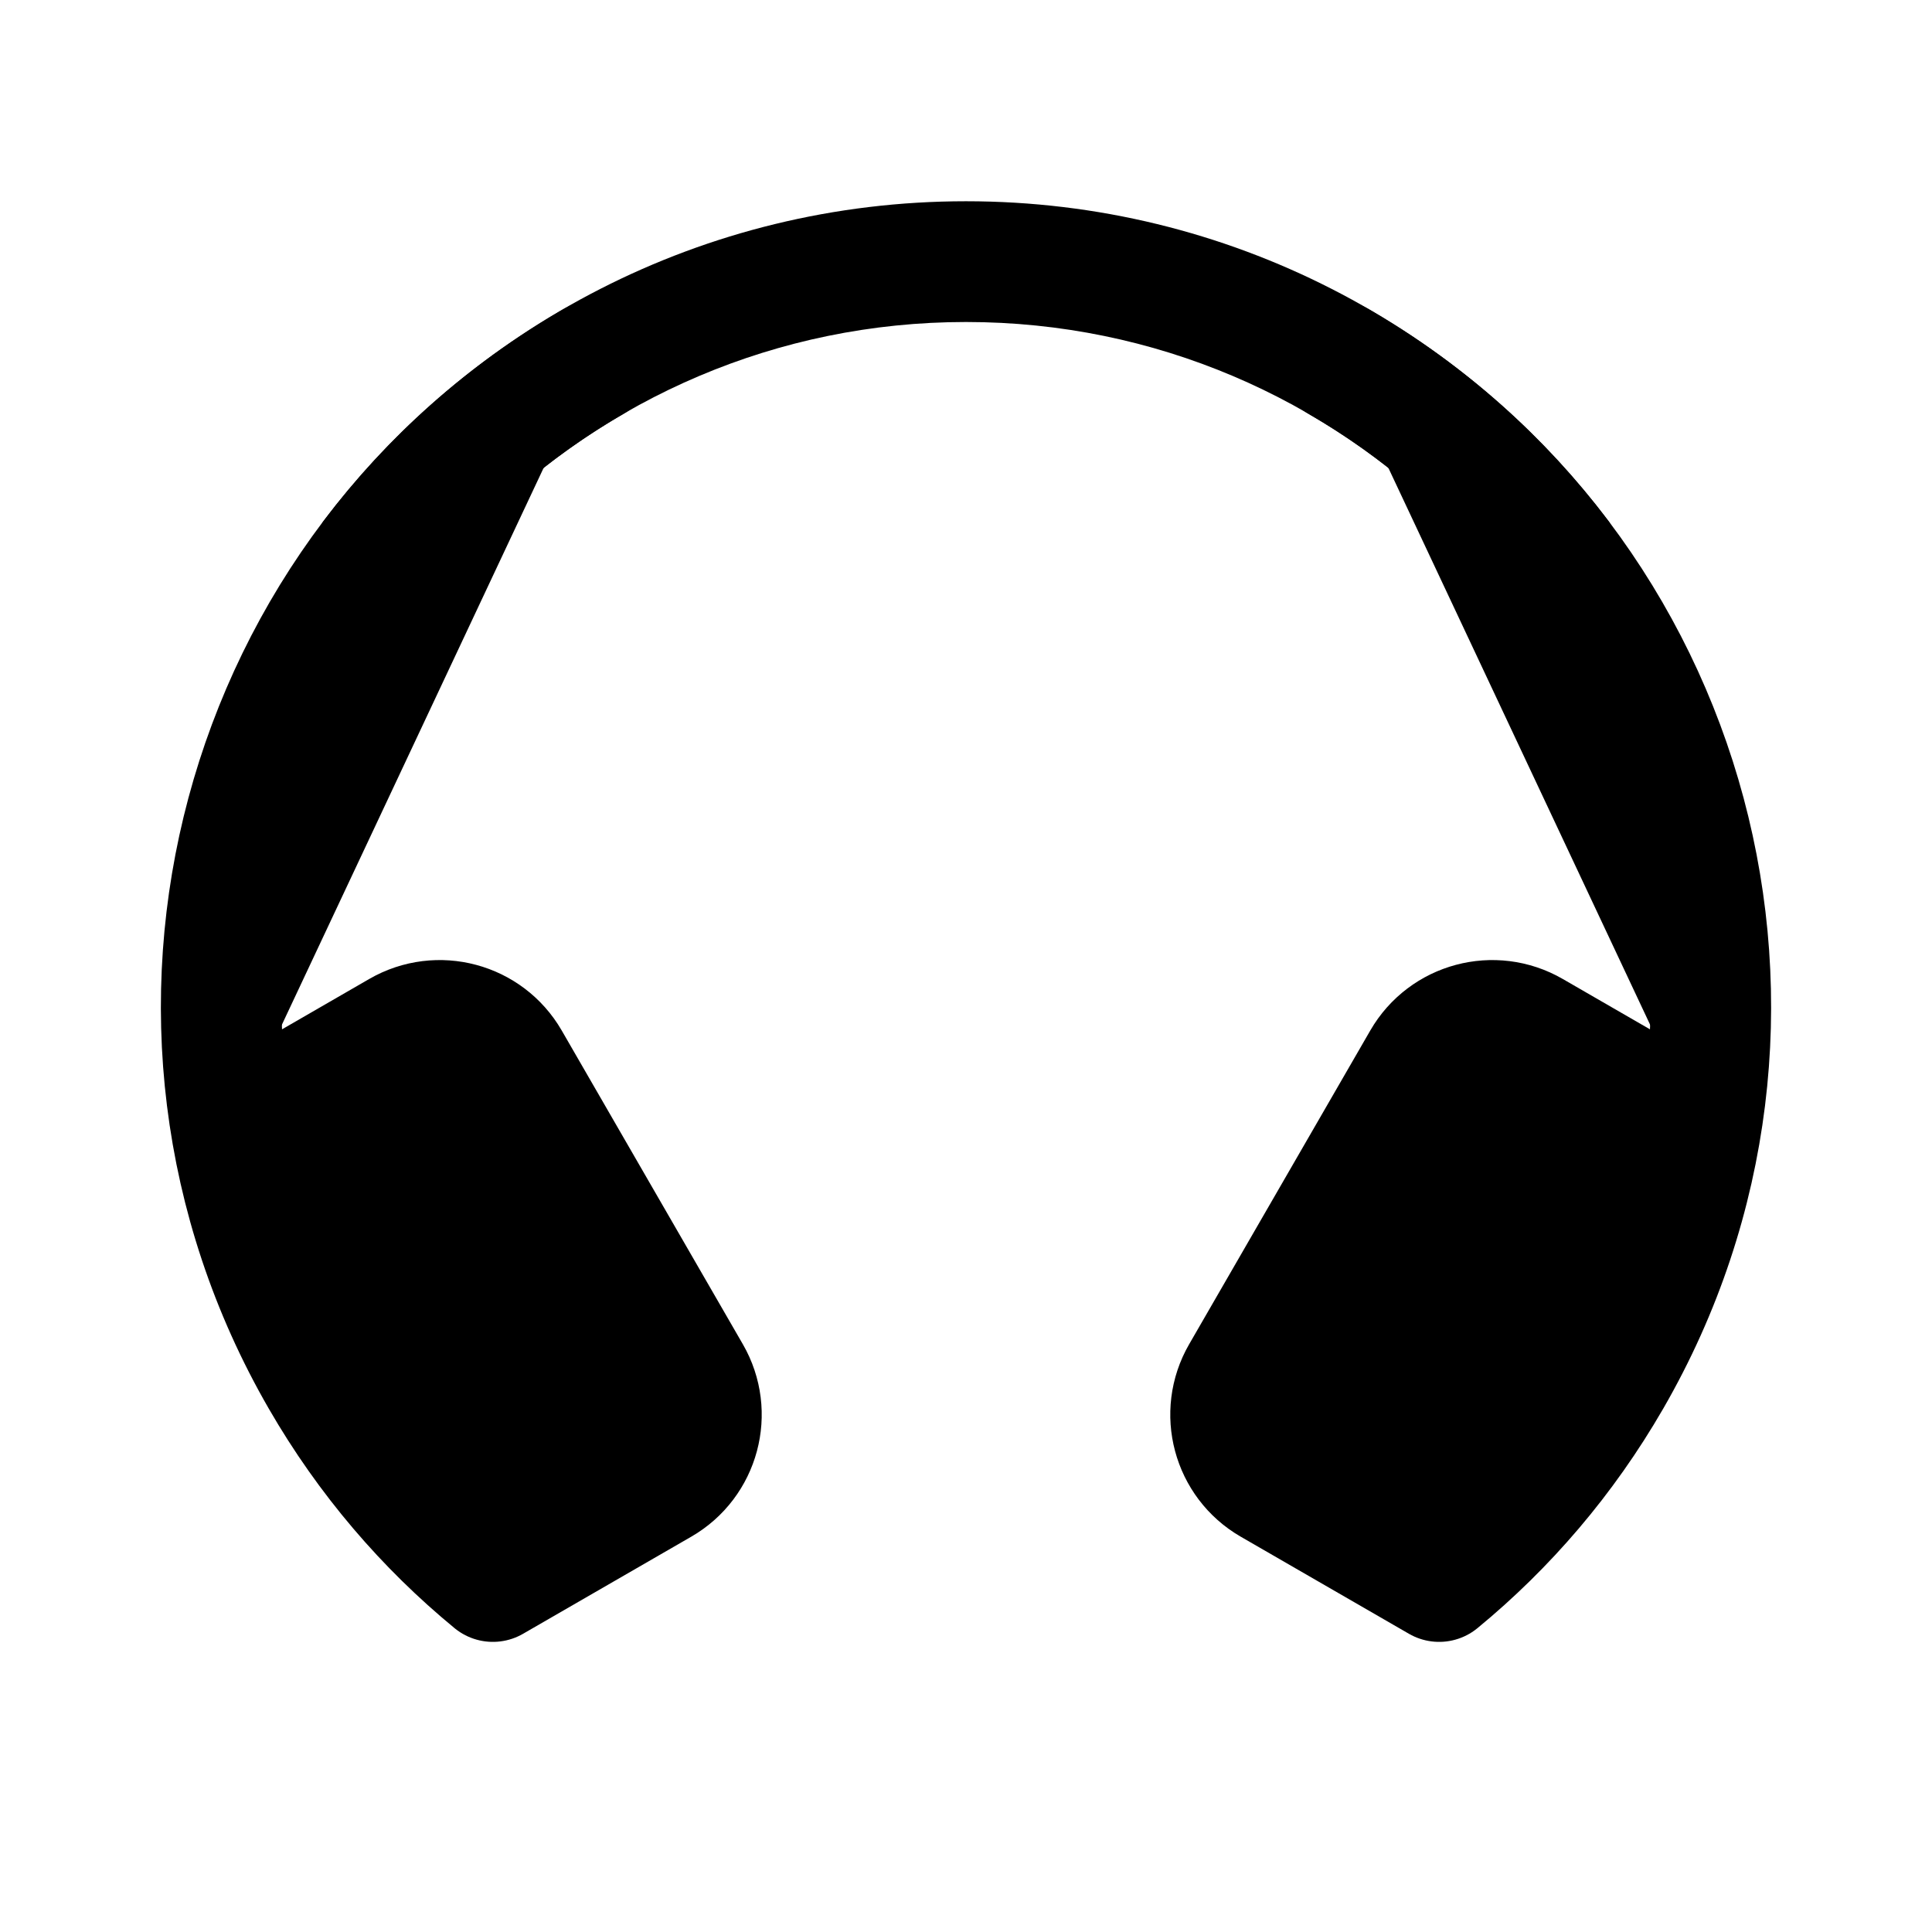 <svg id="vector" xmlns="http://www.w3.org/2000/svg" width="192" height="192" viewBox="0 0 192 192"><defs><clipPath id="clip_path_0"><path d="M0,0h192v192h-192z"/></clipPath></defs><g id="g_0"><path fill="#00000000" d="M59,35.914C23.606,56.349 11.48,101.606 31.914,137C36.489,144.924 42.308,151.681 48.981,157.168L65.699,147.517C69.525,145.307 70.836,140.415 68.627,136.588L50.627,105.411C48.418,101.585 43.525,100.274 39.699,102.483L23.244,111.983" stroke-linejoin="round" stroke-width="12" stroke="#000000" stroke-linecap="round" clip-path="url(#clip_path_0)"/><path fill="#00000000" d="M133,35.914C168.394,56.349 180.52,101.606 160.086,137C155.511,144.924 149.692,151.681 143.019,157.168L126.301,147.517C122.475,145.307 121.164,140.415 123.373,136.588L141.373,105.411C143.582,101.585 148.475,100.274 152.301,102.483L168.756,111.983" stroke-linejoin="round" stroke-width="12" stroke="#000000" stroke-linecap="round"/><path fill="#000000" d="M47.834,52C60.146,39.646 77.18,32 96,32C114.82,32 131.854,39.646 144.166,52H160.006C145.411,32.569 122.173,20 96,20C69.827,20 46.589,32.569 31.994,52H47.834Z" fill-rule="evenodd"/></g></svg>